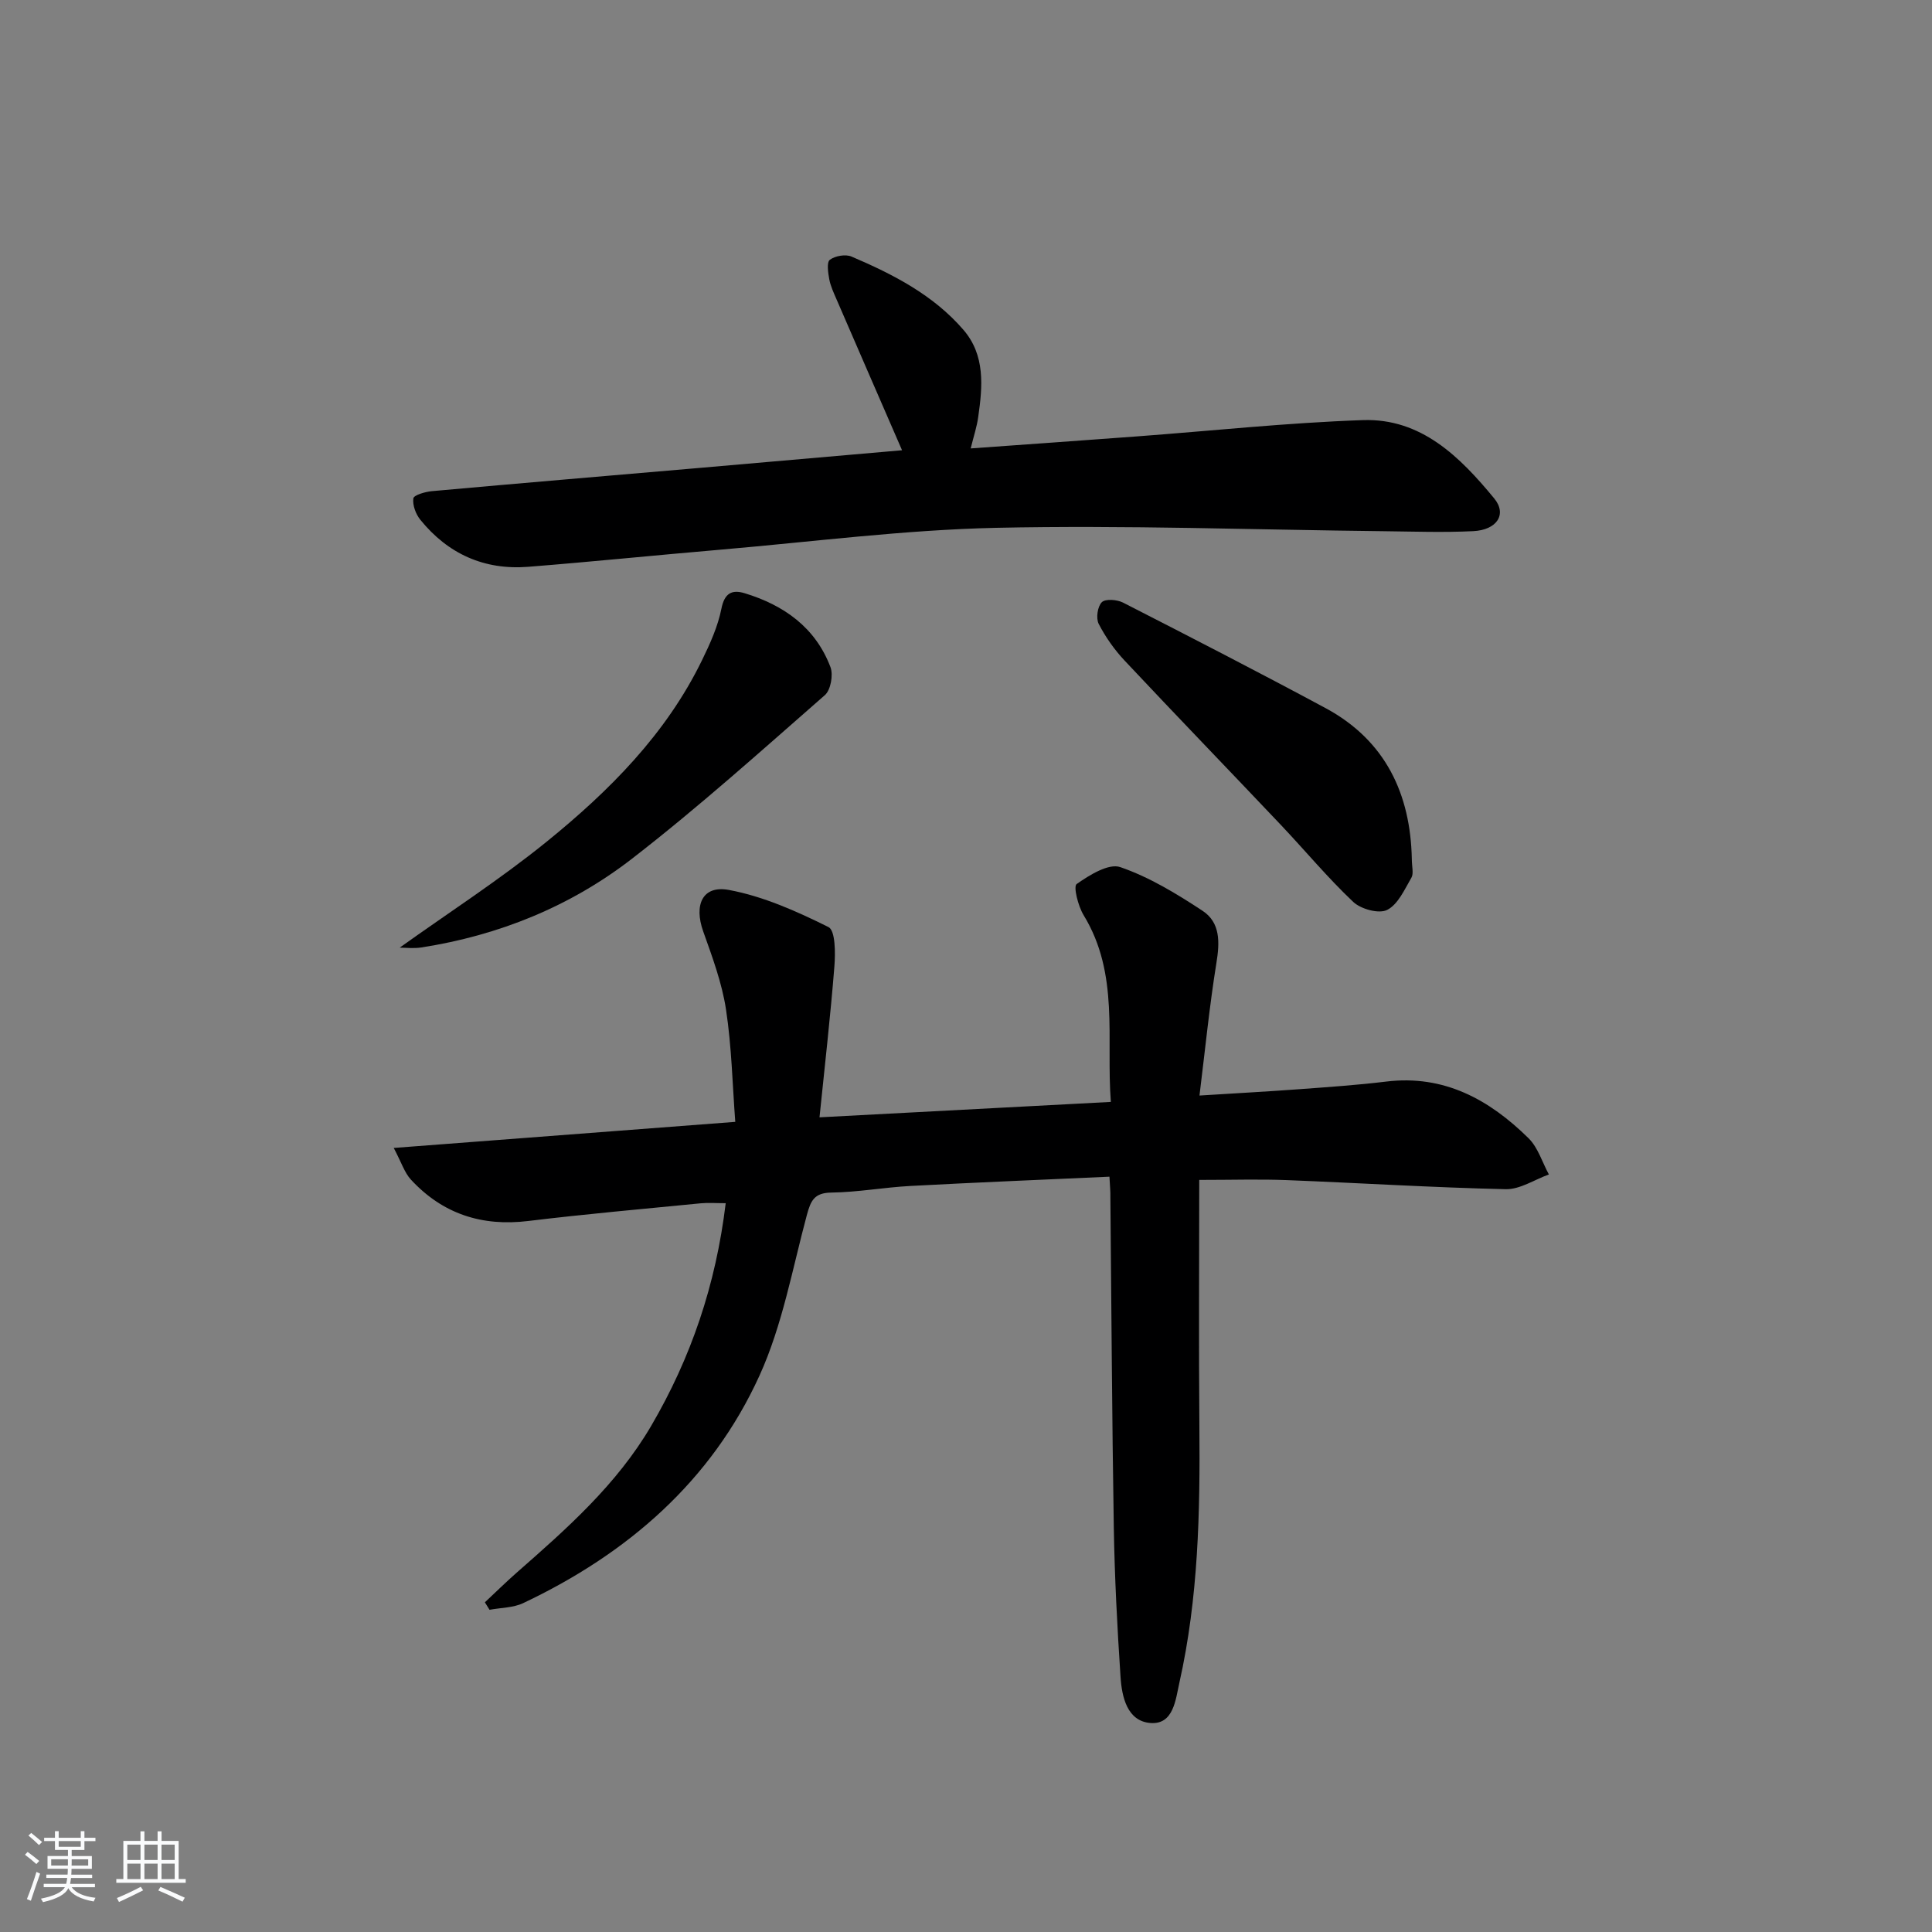 <svg enable-background="new 0 0 400 400" viewBox="0 0 400 400" xmlns="http://www.w3.org/2000/svg"><rect x="0" y="0" width="400" height="400" fill="#808080" stroke="none"/><path d="m5.17 384 .55-.58c.85.61 1.65 1.24 2.4 1.87l-.59.64c-.83-.73-1.62-1.38-2.36-1.93m1.22 9.53-.82-.34c.71-1.76 1.37-3.64 1.98-5.63.24.13.5.25.76.36-.6 1.67-1.24 3.54-1.92 5.61m-.5-13.5.57-.54c.56.44 1.31 1.06 2.26 1.87l-.65.64c-.67-.66-1.4-1.32-2.18-1.97m3.25.46h2.24v-1.36h.77v1.36h4.57v-1.36h.76v1.36h2.28v.69h-2.28v1.84h-2.64v1.26h4.18v2.64h-4.21c0 .45-.02.86-.05 1.21h4.32v.69h-4.38c-.04.34-.1.75-.19 1.22h5.15v.69h-4.82c.87 1.19 2.51 1.92 4.93 2.19-.17.31-.3.57-.37.76-2.77-.49-4.52-1.41-5.26-2.76-.56 1.26-2.3 2.23-5.24 2.9-.12-.24-.26-.48-.43-.72 2.73-.55 4.38-1.34 4.96-2.38h-4.38v-.69h4.65c.1-.38.17-.79.21-1.22h-4.32v-.69h4.4c.03-.34.05-.75.05-1.21h-4.2v-2.64h4.23v-1.26h-2.69v-1.84h-2.24zm1.46 4.46v1.29h3.45c.01-.4.02-.57.01-.53v-.32-.45h-3.46zm1.55-2.59h4.57v-1.19h-4.57zm6.11 2.59h-3.42v.77c-.01.19-.01.37-.02.53h3.44z" fill="#fafbfc"/><path d="m32.63 379.16h.82v1.98h3.54v7.89h1.46v.78h-14.37v-.78h1.46v-7.89h3.54v-1.98h.82v1.98h2.73zm-3.49 11.48.5.73c-1.61.82-3.28 1.63-5 2.42-.13-.27-.28-.55-.44-.82 1.75-.73 3.4-1.5 4.94-2.33m-2.78-5.55h2.73v-3.18h-2.73zm0 3.95h2.73v-3.2h-2.73zm3.54-3.95h2.73v-3.18h-2.73zm0 3.95h2.73v-3.2h-2.73zm7.89 4.68c-1.84-.92-3.51-1.7-5.02-2.32l.45-.73c1.89.8 3.57 1.55 5.04 2.23zm-1.62-11.81h-2.73v3.18h2.73zm-2.73 7.13h2.73v-3.2h-2.73z" fill="#fafbfc"/><g fill="#000001"><path d="m229.7 243.62c-14.03.64-27.63 1.19-41.21 1.92-5.47.29-10.91 1.3-16.38 1.37-3.53.04-4.26 1.7-5.05 4.61-3.01 11.18-5.07 22.86-9.82 33.29-9.96 21.87-27.34 36.88-48.9 47.09-2.08.99-4.65.95-6.99 1.39-.32-.52-.64-1.04-.96-1.55 2.18-2.04 4.32-4.15 6.56-6.12 10.4-9.12 20.75-18.25 27.87-30.41 8.25-14.1 13.38-29.18 15.43-46.1-2.01 0-3.6-.13-5.17.02-11.9 1.17-23.82 2.22-35.68 3.66-9.64 1.18-17.77-1.47-24.33-8.57-1.32-1.43-1.94-3.51-3.55-6.55 24.06-1.84 46.71-3.56 70.71-5.4-.58-7.63-.74-15.53-1.92-23.28-.84-5.5-2.84-10.87-4.72-16.16-1.95-5.47-.16-9.59 5.3-8.58 7.14 1.32 14.08 4.43 20.64 7.69 1.44.72 1.44 5.38 1.22 8.16-.81 10.24-1.98 20.46-3.08 31.23 20.21-1.07 39.85-2.11 60.32-3.19-1.01-13.06 1.82-26.46-5.64-38.67-1.14-1.87-2.16-5.94-1.44-6.44 2.65-1.86 6.63-4.34 9.04-3.5 6.01 2.07 11.65 5.5 17.01 9.03 3.74 2.45 3.58 6.57 2.88 10.84-1.42 8.8-2.3 17.69-3.5 27.42 7.69-.48 14.23-.84 20.77-1.32 5.96-.44 11.94-.85 17.87-1.57 12.01-1.47 21.38 3.74 29.49 11.73 1.96 1.93 2.83 4.97 4.21 7.5-2.98 1.07-5.98 3.11-8.93 3.05-15.13-.34-30.24-1.29-45.36-1.88-5.61-.22-11.24-.04-18.1-.04 0 17.13-.12 34.05.03 50.97.16 17.82-.21 35.59-4.13 53.07-.8 3.57-1.21 8.75-5.98 8.4-4.85-.36-5.95-5.41-6.22-9.6-.68-10.29-1.22-20.6-1.39-30.9-.37-22.81-.49-45.62-.71-68.43.03-.98-.07-1.97-.19-4.18z"/><path d="m200.97 92.84c11.97-.86 23.21-1.65 34.44-2.49 15.58-1.16 31.14-2.83 46.74-3.37 12.1-.42 20.13 7.62 27.2 16.2 2.72 3.3.58 6.55-4.35 6.79-6.15.3-12.32.08-18.49.01-26.76-.29-53.54-1.28-80.28-.7-19.07.42-38.09 2.9-57.13 4.53-13.25 1.13-26.48 2.49-39.73 3.54-9.1.72-16.64-2.67-22.37-9.77-.93-1.16-1.61-3-1.42-4.4.09-.67 2.44-1.36 3.82-1.49 18.54-1.67 37.09-3.23 55.63-4.83 13.88-1.2 27.77-2.42 41.73-3.64-4.64-10.68-9.11-20.94-13.55-31.21-.59-1.37-1.25-2.75-1.52-4.2-.25-1.35-.56-3.5.12-4.02 1.09-.82 3.25-1.2 4.49-.67 8.6 3.67 16.93 7.94 23.16 15.16 4.55 5.27 3.98 11.71 3.07 18.04-.26 1.95-.89 3.83-1.56 6.52z"/><path d="m82.75 196.2c10.11-7.23 20.69-14.05 30.41-21.92 12.97-10.51 24.75-22.3 32.2-37.62 1.66-3.4 3.27-6.97 4-10.64.64-3.23 2.19-3.99 4.78-3.21 8.15 2.47 14.69 7.1 17.8 15.31.61 1.61.05 4.74-1.16 5.8-13.13 11.49-26.13 23.18-39.91 33.85-12.76 9.88-27.56 15.89-43.63 18.39-1.61.25-3.28.04-4.49.04z"/><path d="m292.3 177.78c0 1.65.42 3.06-.08 3.93-1.42 2.44-2.78 5.55-5.03 6.68-1.7.86-5.44-.16-7.03-1.67-5.3-5.01-9.99-10.67-15.01-15.97-10.75-11.35-21.61-22.58-32.3-33.97-2.12-2.26-3.97-4.88-5.38-7.62-.59-1.16-.24-3.6.65-4.48.74-.74 3.15-.55 4.39.08 14.03 7.17 28.04 14.38 41.92 21.84 12.51 6.73 17.59 17.91 17.87 31.18z"/></g></svg>